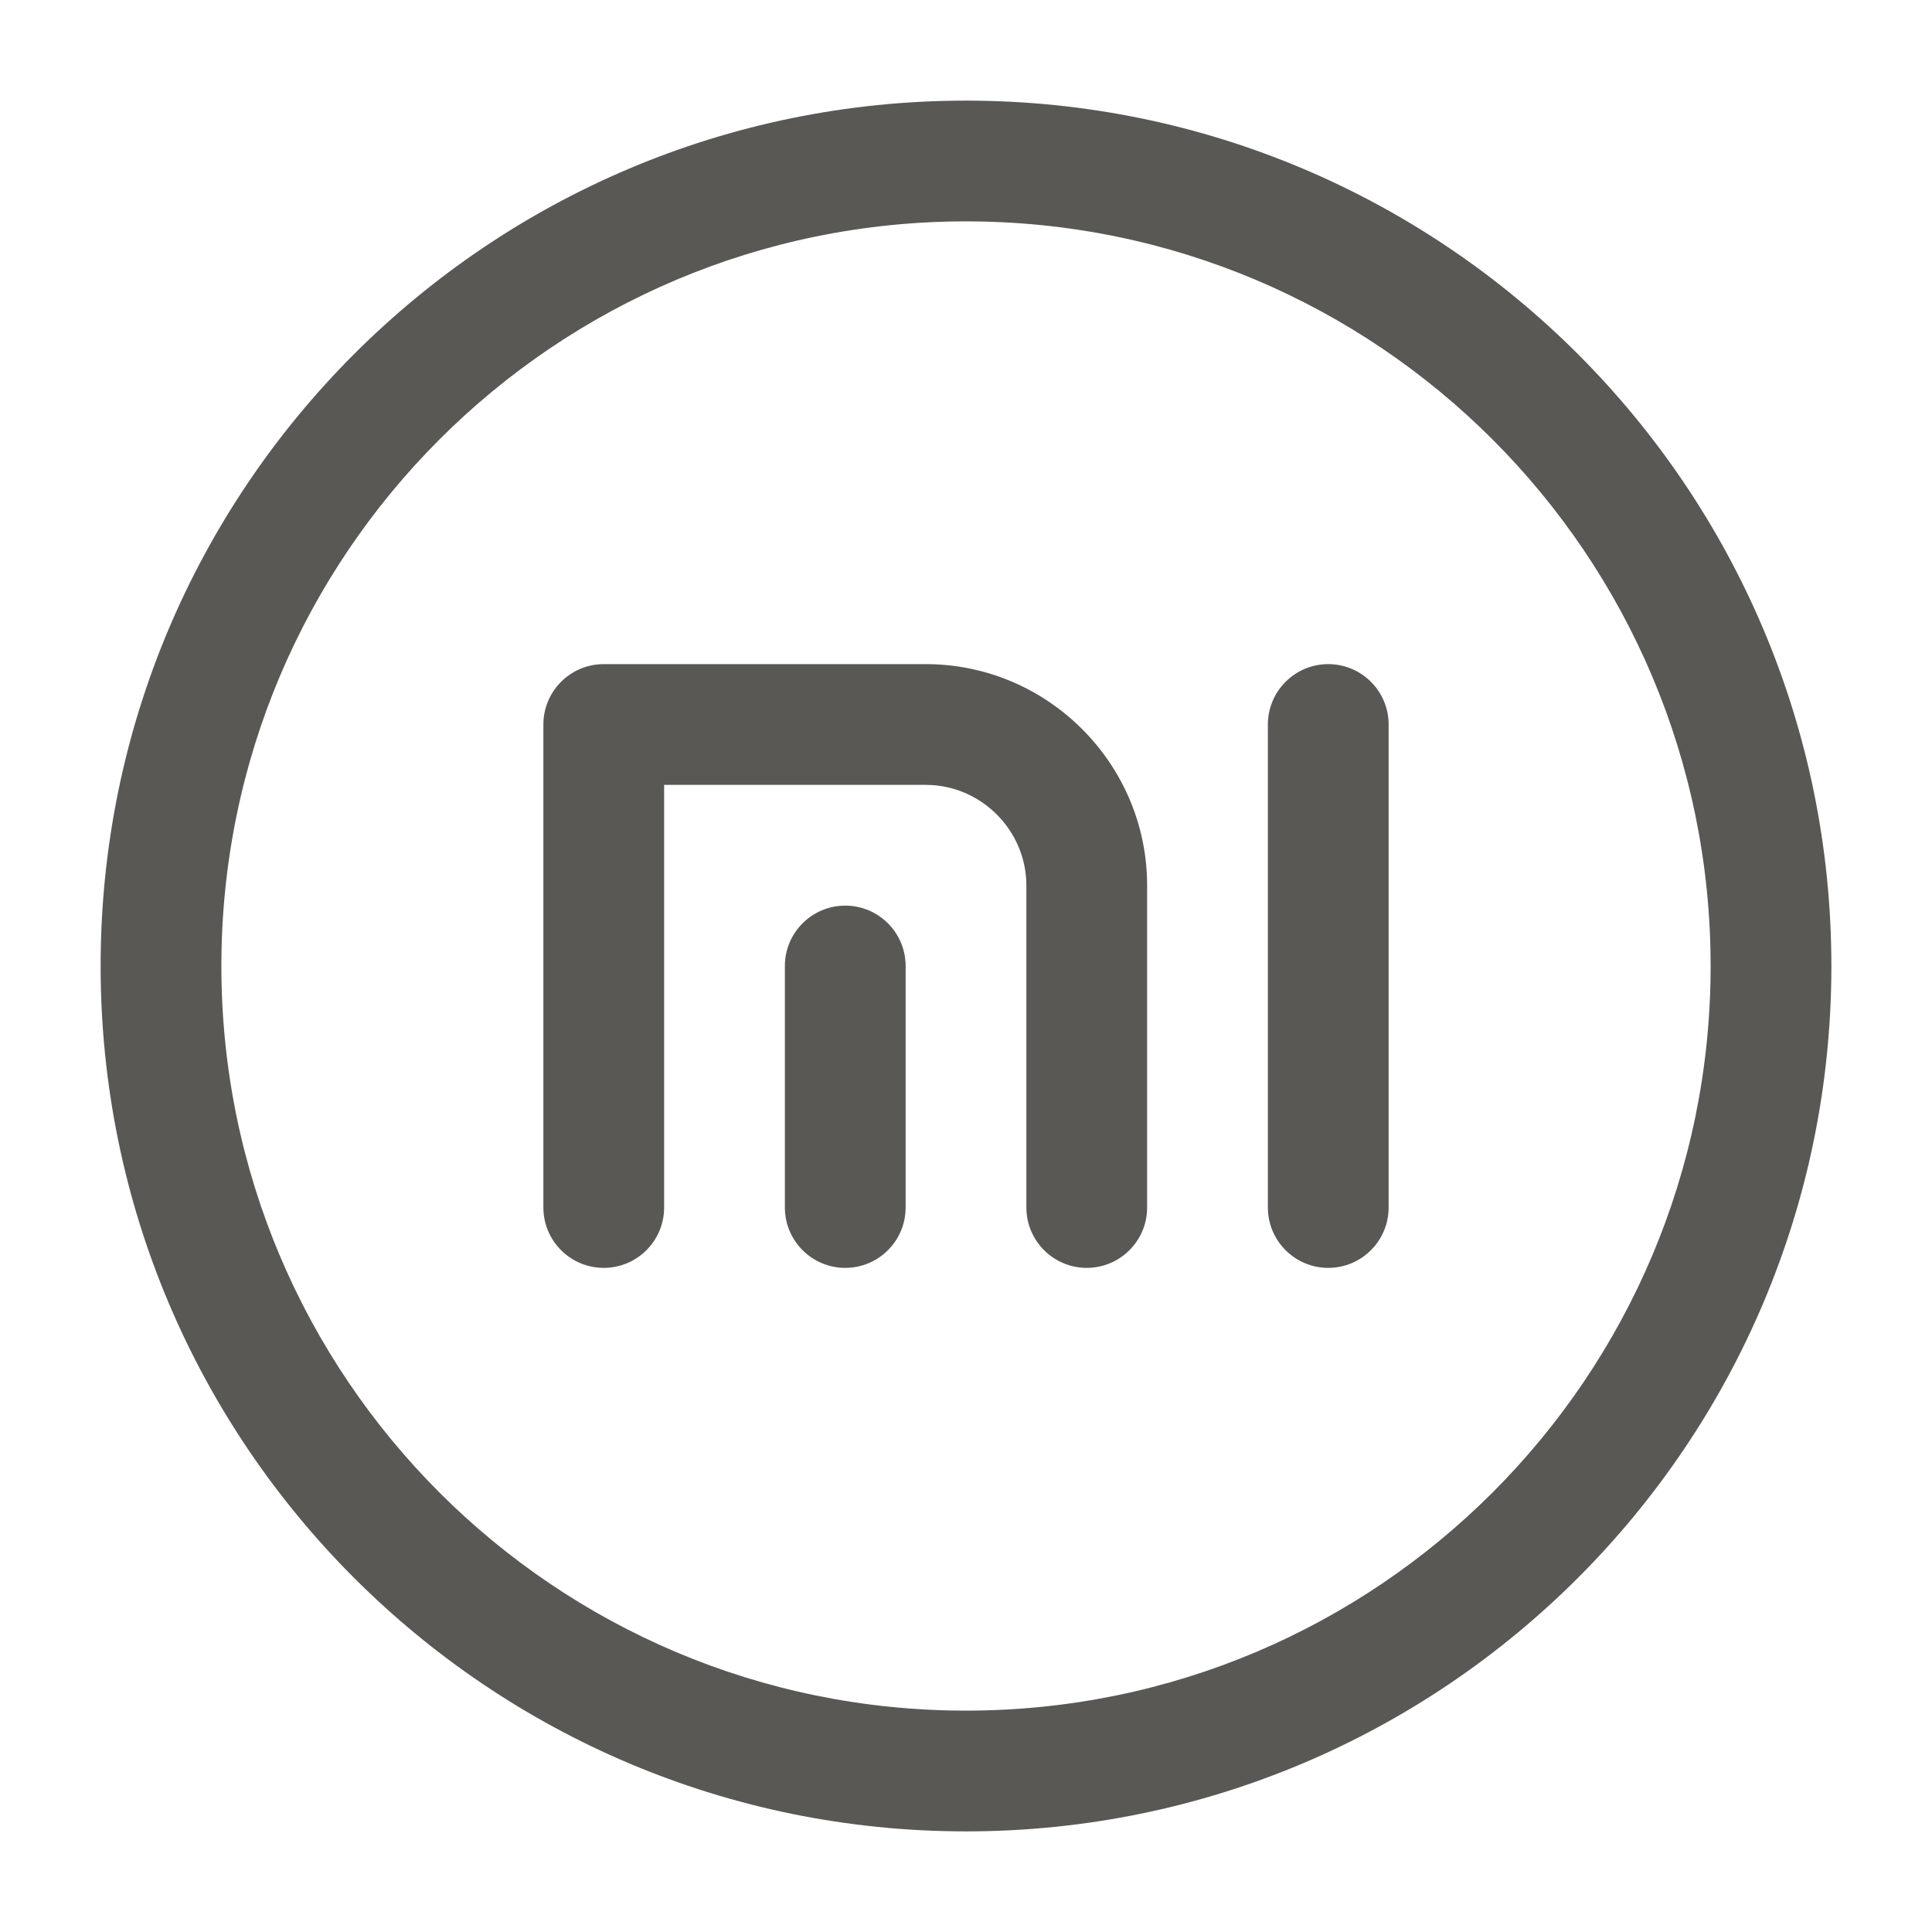 <svg width="24" height="24" viewBox="0 0 24 24" fill="none" xmlns="http://www.w3.org/2000/svg">
<path fill-rule="evenodd" clip-rule="evenodd" d="M12 2.75C6.891 2.75 2.75 6.891 2.75 12C2.75 17.109 6.891 21.25 12 21.25C17.109 21.25 21.25 17.109 21.25 12C21.25 6.891 17.109 2.75 12 2.75ZM1.25 12C1.25 6.063 6.063 1.25 12 1.25C17.937 1.25 22.75 6.063 22.75 12C22.75 17.937 17.937 22.75 12 22.75C6.063 22.75 1.25 17.937 1.25 12ZM6.75 9C6.75 8.586 7.086 8.25 7.5 8.25H11.5C13.014 8.25 14.25 9.486 14.25 11V15C14.25 15.414 13.914 15.75 13.5 15.75C13.086 15.75 12.75 15.414 12.75 15V11C12.75 10.314 12.186 9.75 11.5 9.75H8.25V15C8.25 15.414 7.914 15.75 7.5 15.75C7.086 15.75 6.75 15.414 6.75 15V9ZM16.5 8.25C16.914 8.25 17.25 8.586 17.25 9V15C17.25 15.414 16.914 15.75 16.5 15.75C16.086 15.75 15.75 15.414 15.75 15V9C15.75 8.586 16.086 8.25 16.5 8.25ZM10.5 11.25C10.914 11.25 11.25 11.586 11.25 12V15C11.25 15.414 10.914 15.75 10.5 15.75C10.086 15.75 9.75 15.414 9.75 15V12C9.75 11.586 10.086 11.25 10.5 11.25Z" fill="#595854"/>
</svg>
